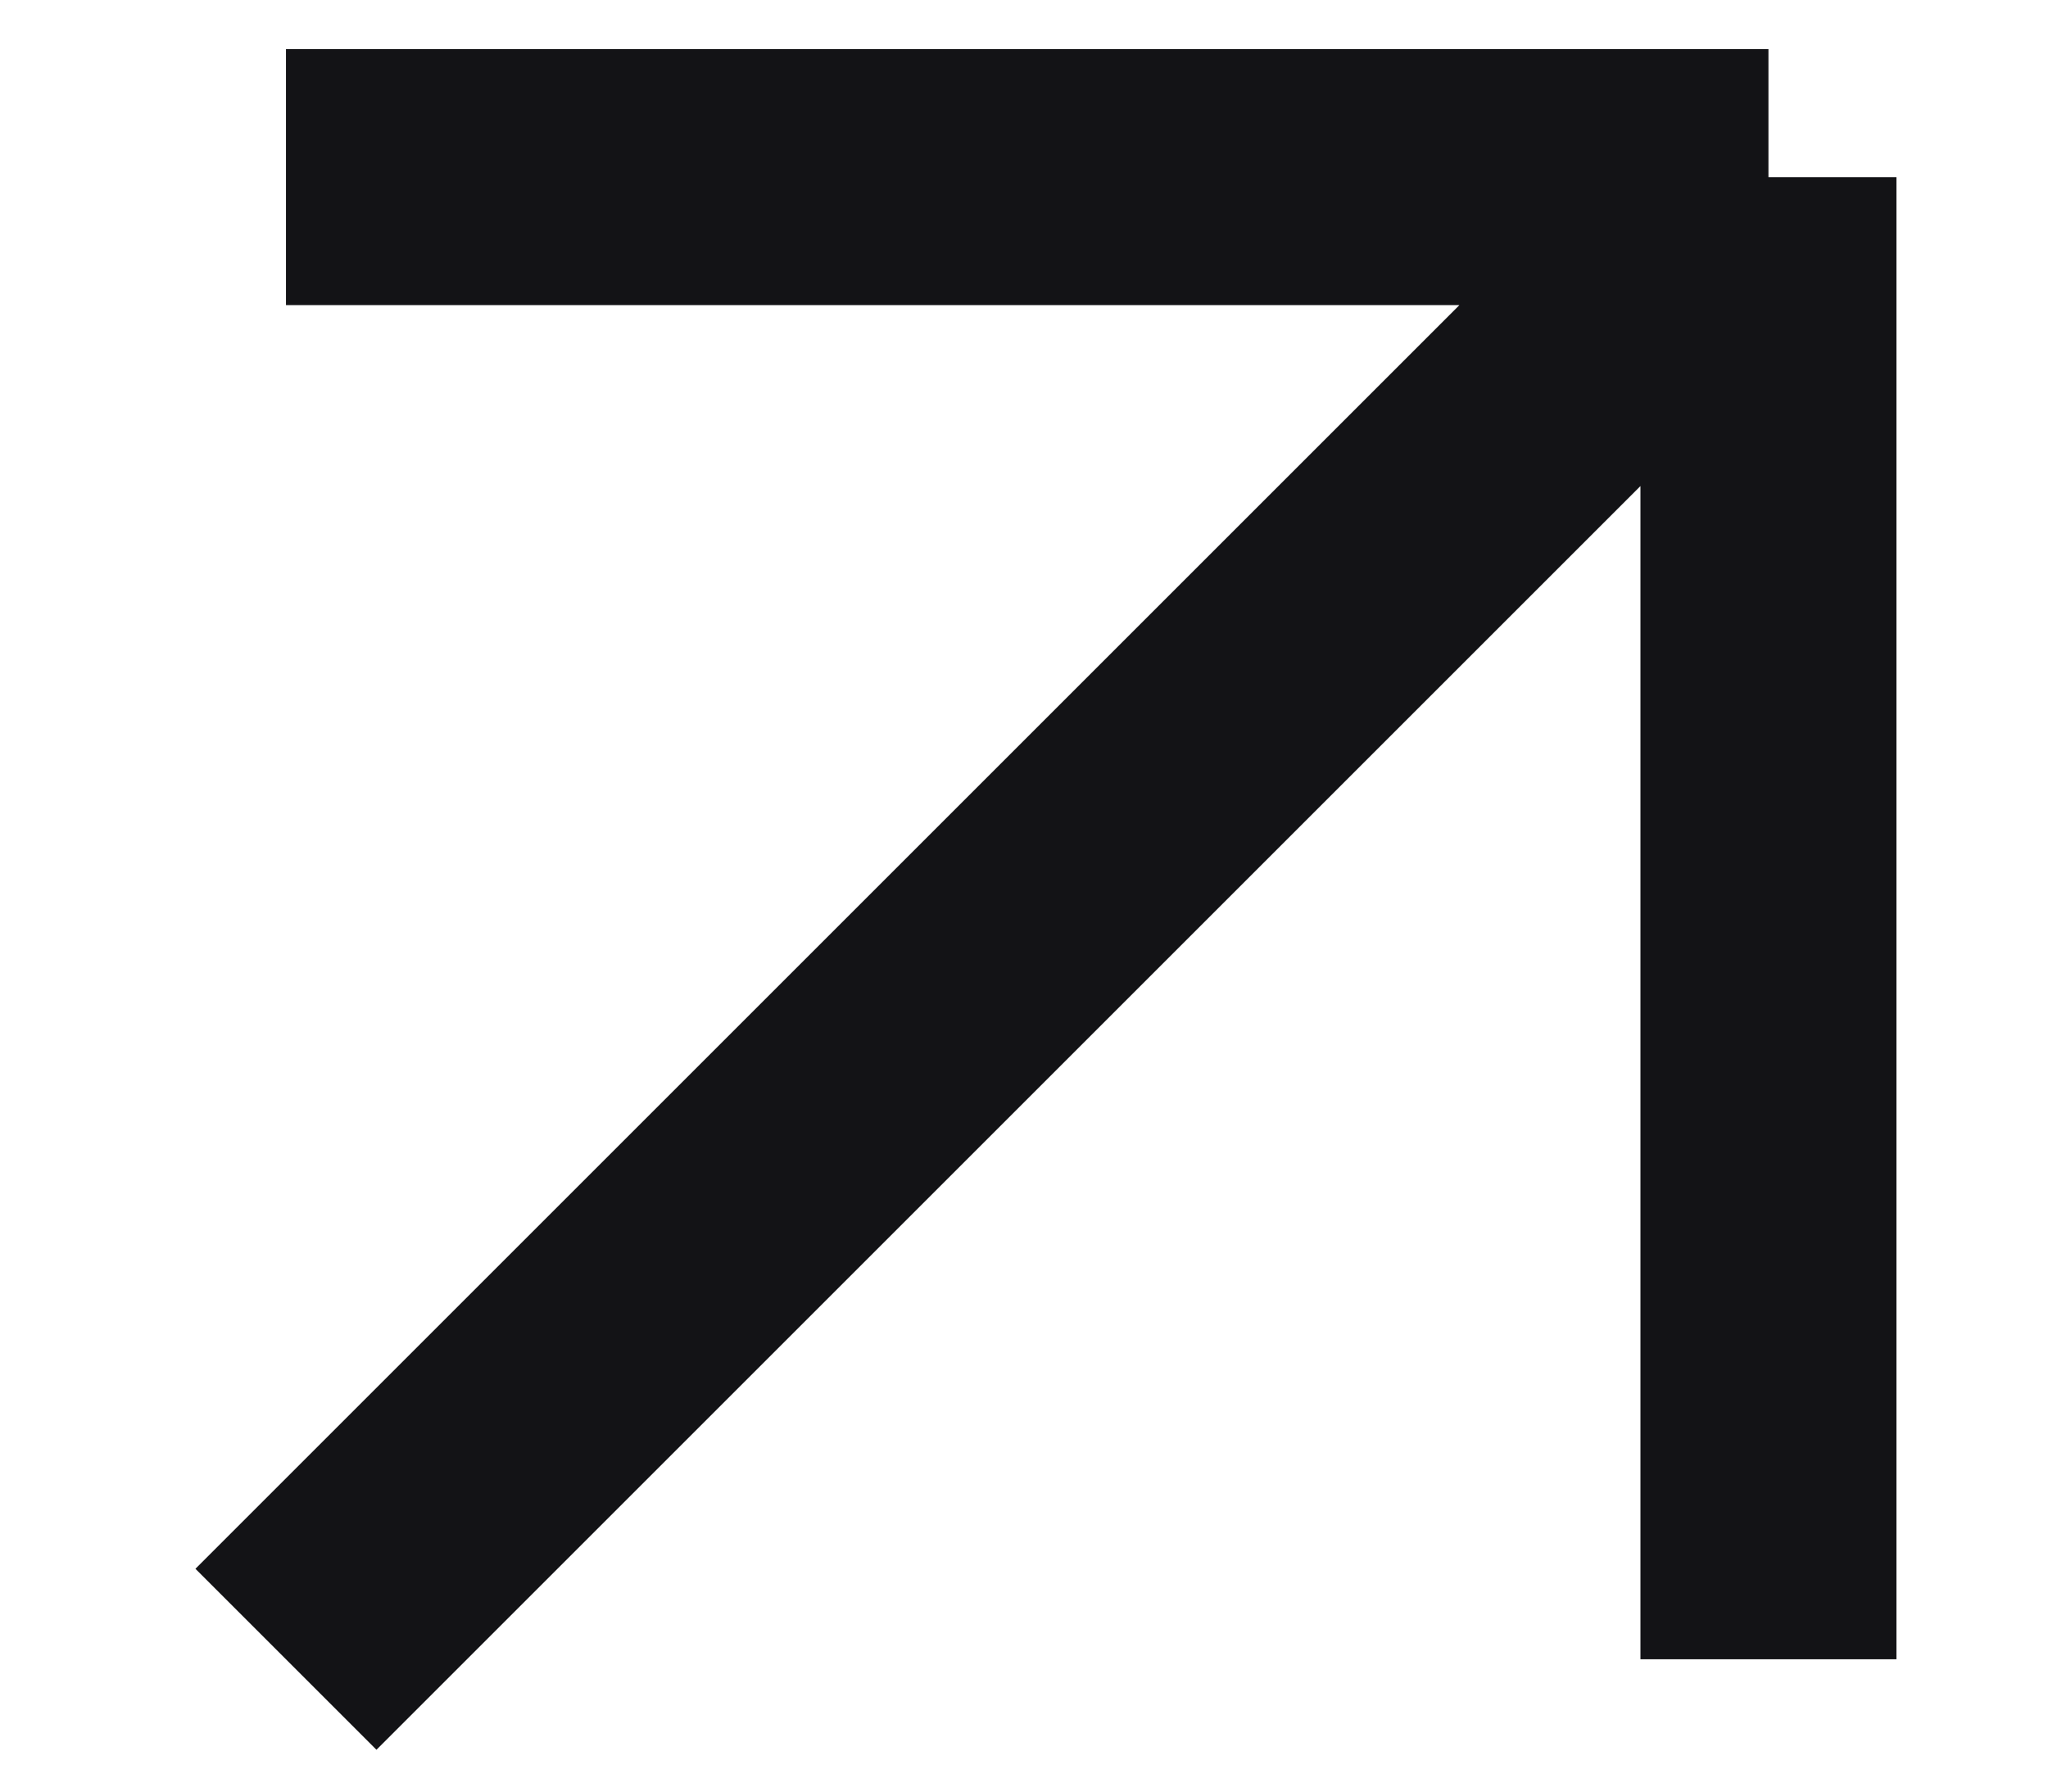 <svg width="8" height="7" viewBox="0 0 8 7" fill="none" xmlns="http://www.w3.org/2000/svg">
<path d="M1.117 6.483L6.908 0.692M6.908 0.692H1.117M6.908 0.692V6.483" stroke="#131316" strokeWidth="1.042" strokeLinecap="round" strokeLinejoin="round"/>
</svg>
